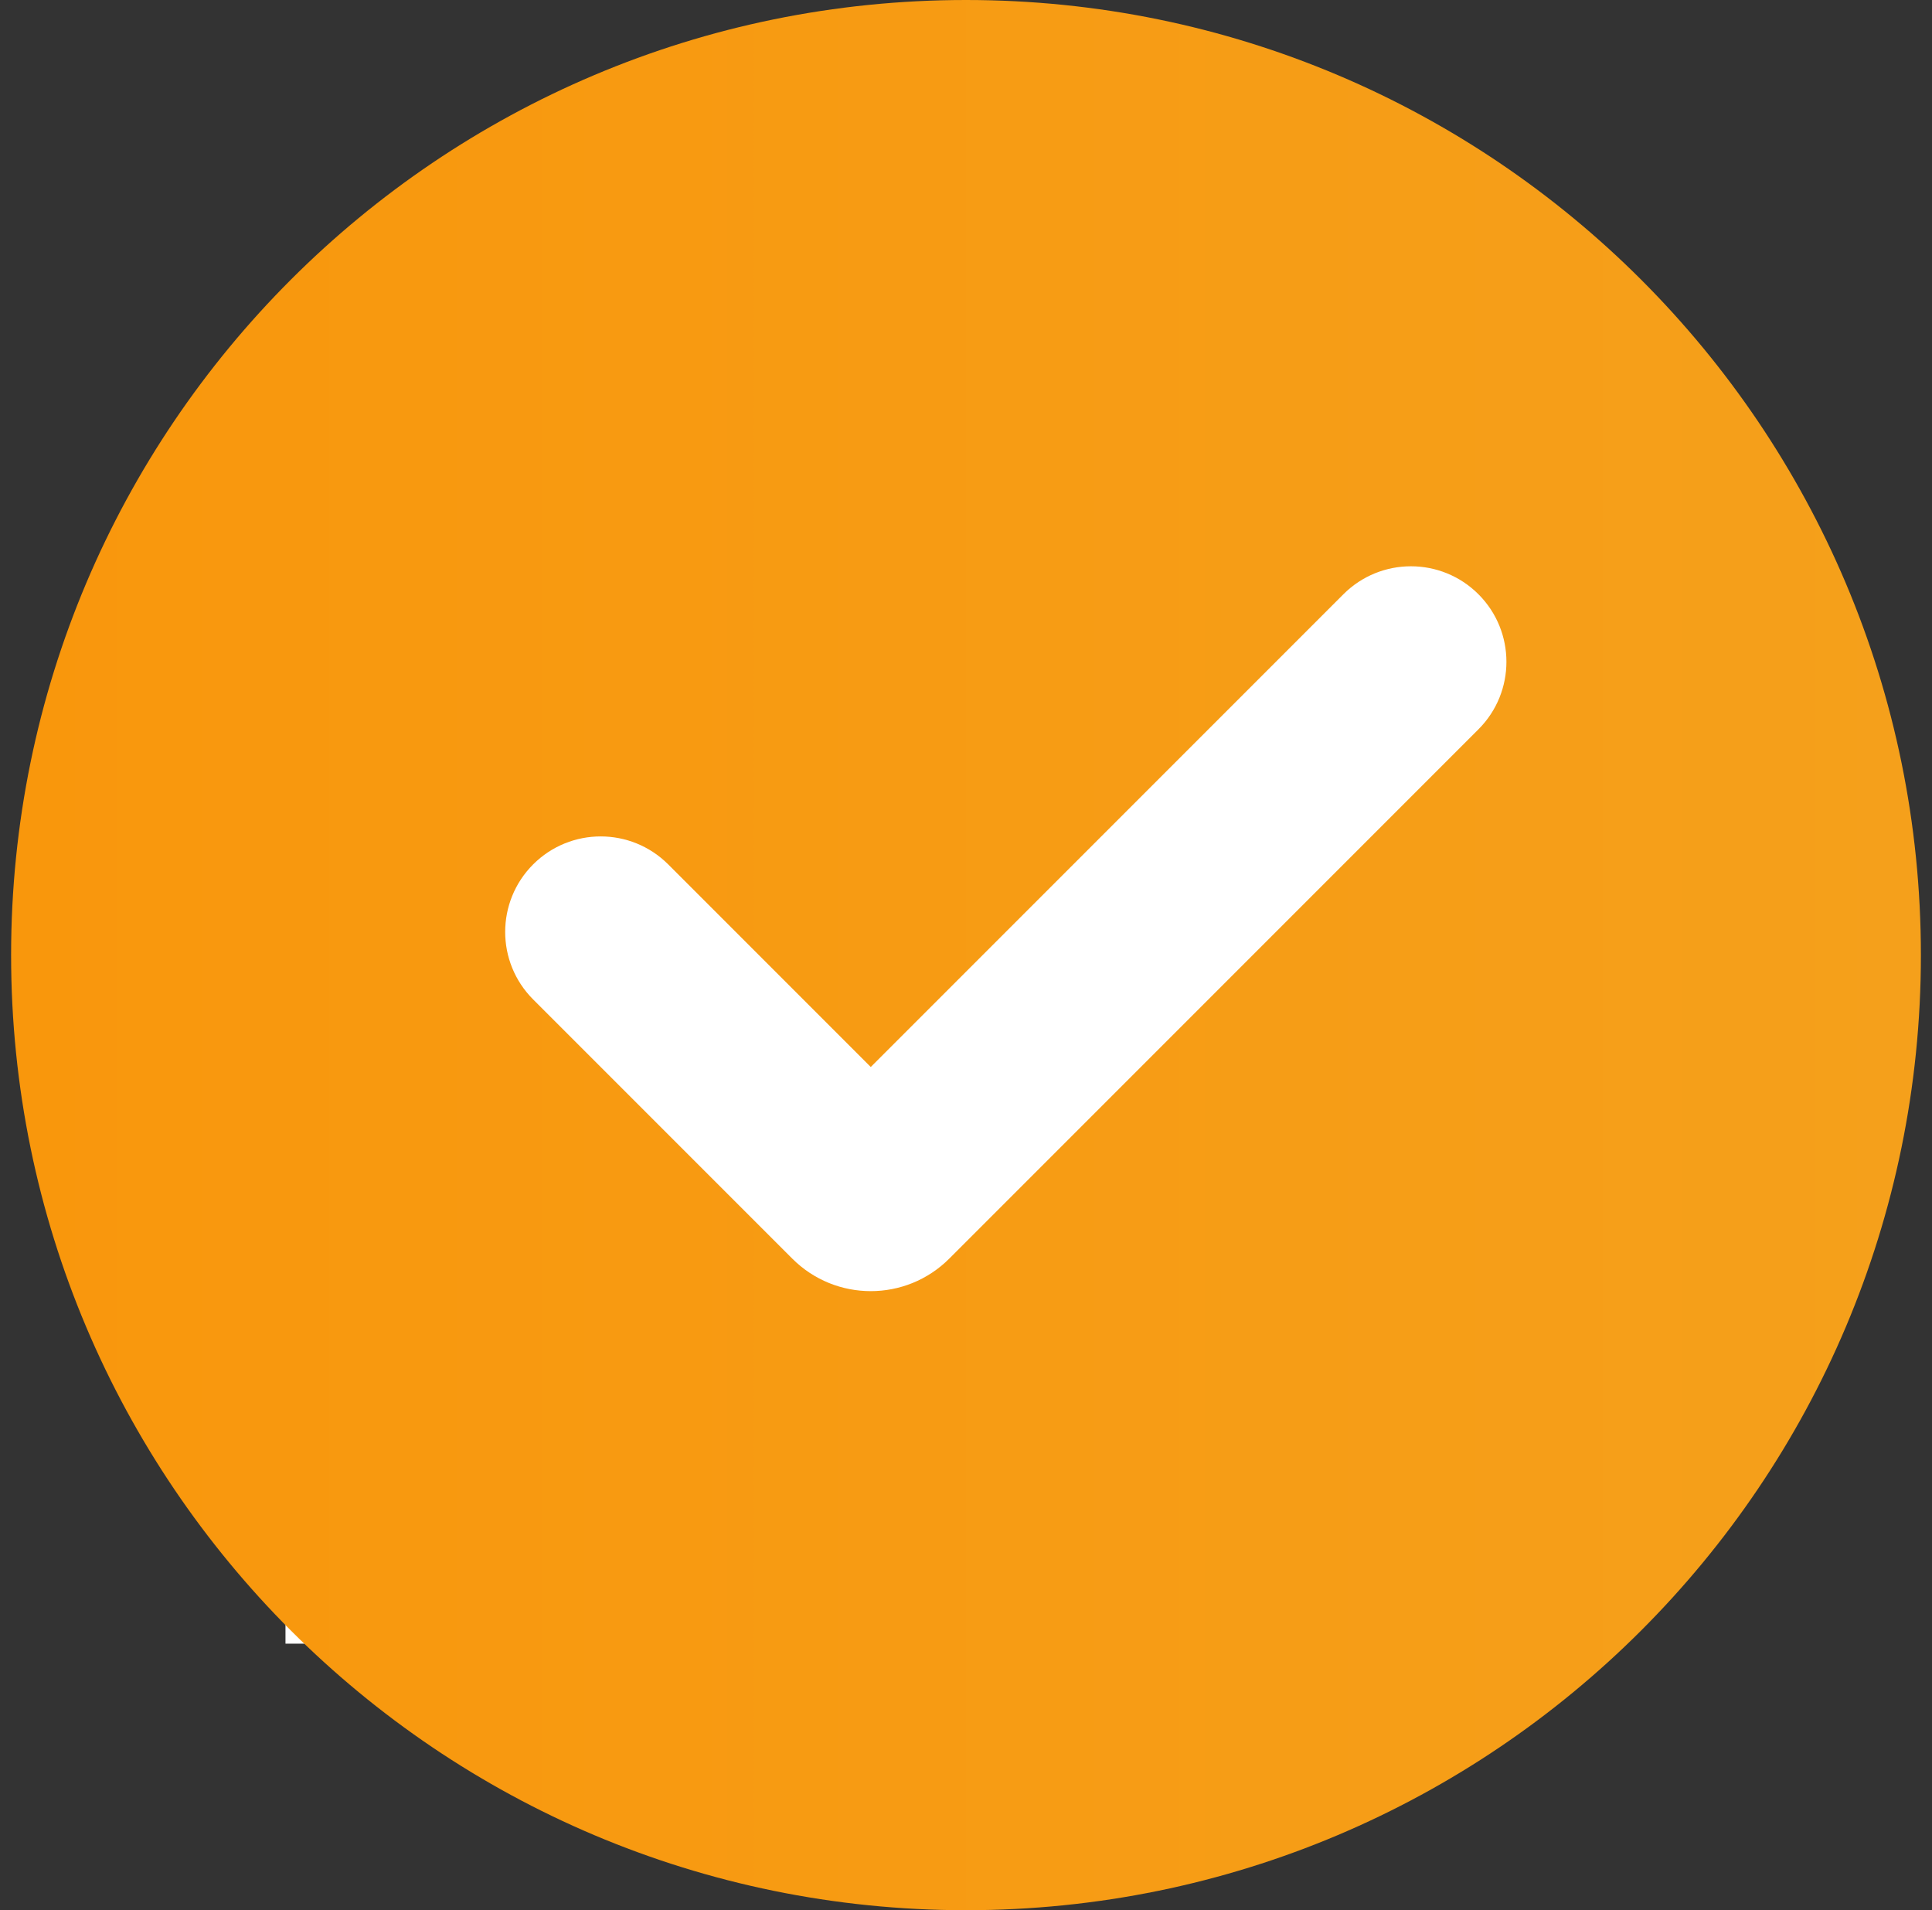 <svg xmlns="http://www.w3.org/2000/svg" width="87" height="86" viewBox="0 0 87 86" fill="none"><rect x="0" y="0" width="87" height="86" fill="#333333" stroke="none"/><g id="checkbox-circle-fill"><path id="Rectangle 33" d="M12.856 13H72.167V74H12.856V13Z" fill="white"></path><path id="Vector" d="M43.5 86C19.752 86 0.5 66.748 0.5 43C0.5 19.252 19.752 0 43.5 0C67.248 0 86.5 19.252 86.5 43C86.5 66.748 67.248 86 43.5 86ZM35.676 56.664C37.628 58.617 40.794 58.617 42.747 56.664L66.576 32.835C68.256 31.156 68.256 28.433 66.576 26.754C64.897 25.075 62.175 25.075 60.495 26.754L39.211 48.038L30.09 38.916C28.41 37.237 25.688 37.237 24.008 38.916C22.329 40.596 22.329 43.318 24.009 44.997L35.676 56.664Z" fill="url(#paint0_linear_169_1976)"></path></g><defs><linearGradient id="paint0_linear_169_1976" x1="0.5" y1="43" x2="86.5" y2="43" gradientUnits="userSpaceOnUse"><stop stop-color="#F9970C"></stop><stop offset="1" stop-color="#F5A01B"></stop></linearGradient></defs></svg>